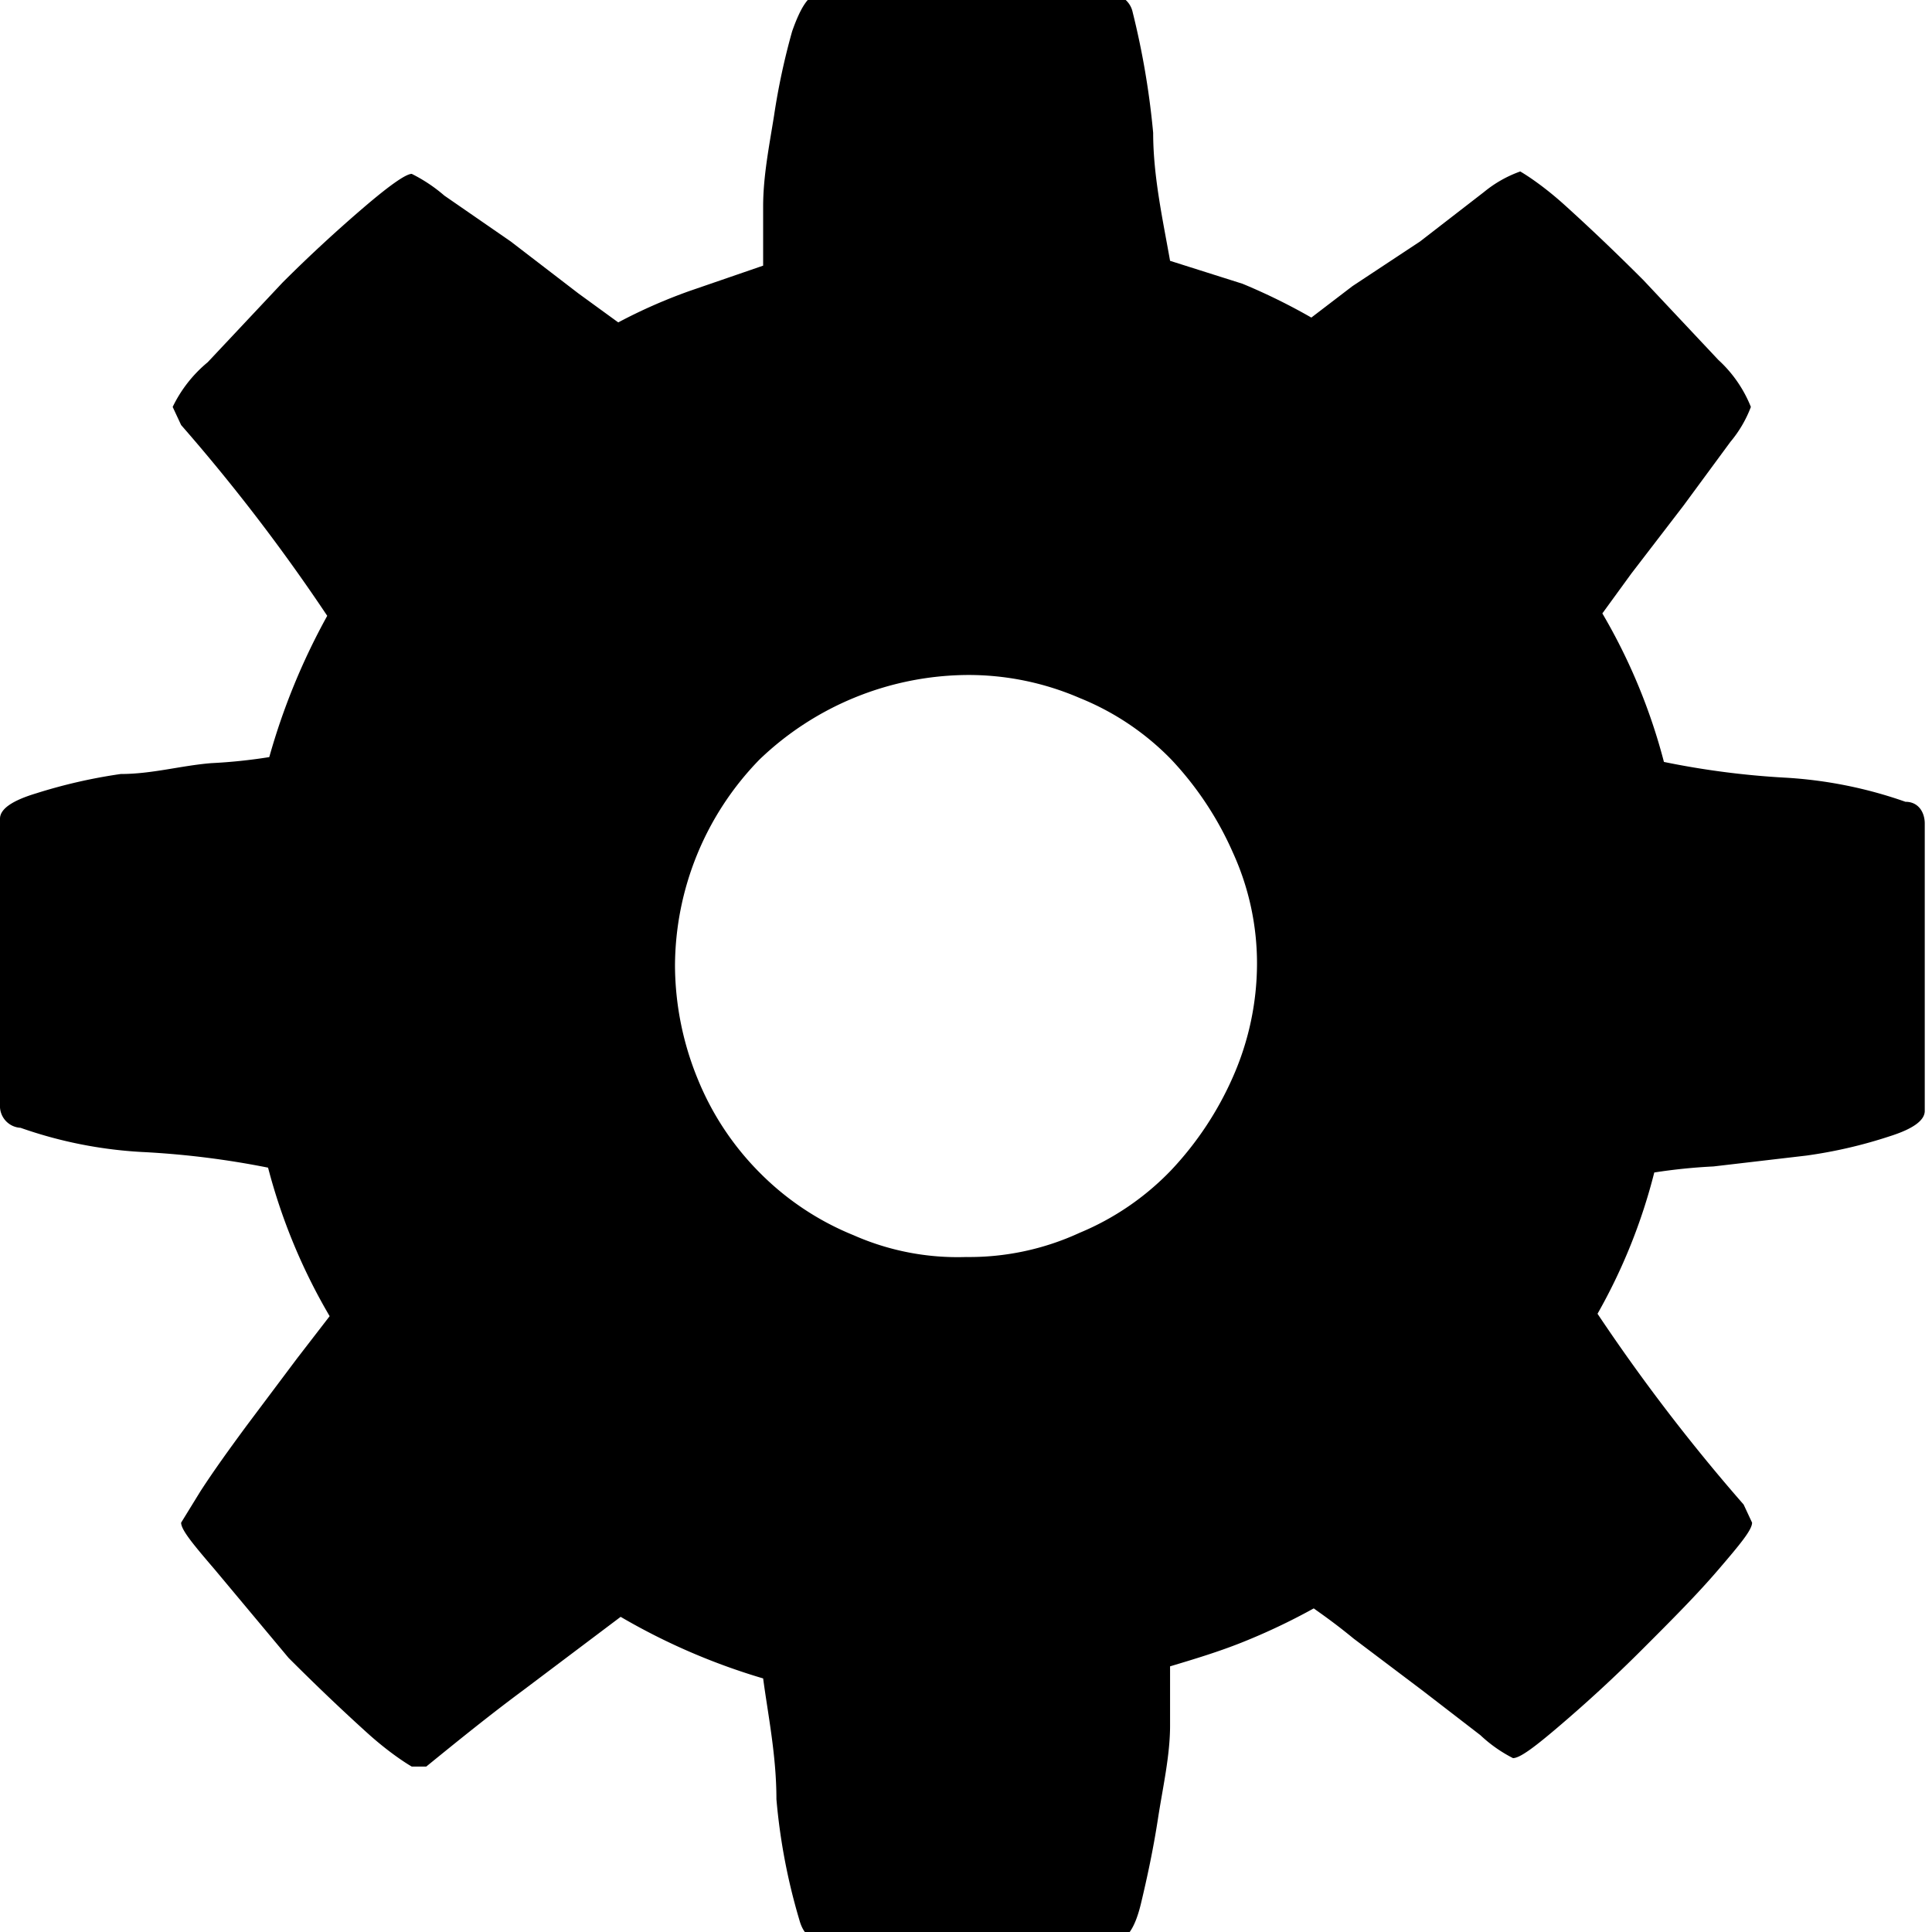 <svg xmlns="http://www.w3.org/2000/svg" viewBox="0 0 16 16"><title>settings</title><g id="Layer_1" data-name="Layer 1"><path d="M13.27,5.08a4.83,4.83,0,0,1,.51,1.23,6.87,6.87,0,0,0,1,.13,3.62,3.62,0,0,1,1,.2c.11,0,.16.09.16.18V9.2c0,.08-.1.15-.29.21a3.91,3.91,0,0,1-.69.16l-.77.09a4.69,4.69,0,0,0-.49.05,4.7,4.7,0,0,1-.47,1.17,15.37,15.37,0,0,0,1.21,1.58l.07.15c0,.06-.1.18-.28.39s-.39.42-.63.66-.46.44-.67.62-.34.28-.4.28a1.16,1.16,0,0,1-.27-.19L11.78,14l-.57-.43c-.17-.14-.29-.22-.33-.25a5.25,5.25,0,0,1-.59.28c-.2.08-.4.14-.6.2,0,.08,0,.24,0,.49s-.06.51-.1.77-.09.49-.14.7-.12.31-.21.31H6.81c-.1,0-.16-.06-.19-.17a5,5,0,0,1-.19-1c0-.36-.07-.7-.11-1a5.33,5.33,0,0,1-1.18-.51l-.81.61c-.27.2-.53.41-.8.63l-.12,0s-.16-.09-.37-.28-.42-.39-.65-.62L1.78,13c-.18-.21-.28-.33-.28-.39l.16-.26c.11-.17.24-.35.38-.54l.42-.56.27-.35a4.83,4.83,0,0,1-.51-1.23,7.17,7.17,0,0,0-1.05-.13,3.62,3.62,0,0,1-1-.2A.18.18,0,0,1,0,9.15V6.78q0-.12.3-.21A4.37,4.37,0,0,1,1,6.41c.26,0,.5-.07.75-.09a4.4,4.4,0,0,0,.48-.05A5.47,5.47,0,0,1,2.71,5.1,15.37,15.37,0,0,0,1.5,3.52l-.07-.15A1.1,1.1,0,0,1,1.72,3l.62-.66c.23-.23.46-.44.67-.62s.35-.28.4-.28a1.3,1.3,0,0,1,.27.18L4.23,2l.56.43.33.24a4.41,4.41,0,0,1,.59-.26l.61-.21c0-.08,0-.24,0-.49s.05-.5.09-.75a5.68,5.68,0,0,1,.15-.7c.07-.2.14-.31.22-.31H9.19a.19.19,0,0,1,.19.15,6.64,6.64,0,0,1,.17,1c0,.36.08.72.14,1.06l.6.19a5,5,0,0,1,.57.28l.34-.26L11.76,2l.53-.41a1,1,0,0,1,.3-.17s.16.09.37.28.42.39.65.62l.62.66a1.06,1.06,0,0,1,.27.39,1,1,0,0,1-.17.29l-.39.53-.43.56-.24.33ZM8,10.41a2.18,2.18,0,0,0,.94-.2,2.24,2.24,0,0,0,.76-.52,2.72,2.72,0,0,0,.51-.77,2.33,2.33,0,0,0,.2-.94,2.21,2.21,0,0,0-.2-.92,2.72,2.72,0,0,0-.51-.77,2.21,2.21,0,0,0-.76-.51A2.32,2.32,0,0,0,8,5.59a2.51,2.51,0,0,0-1.71.7A2.46,2.46,0,0,0,5.59,8a2.5,2.5,0,0,0,.19.94,2.35,2.35,0,0,0,.51.77,2.32,2.32,0,0,0,.78.52A2.13,2.13,0,0,0,8,10.41Z"/></g></svg>